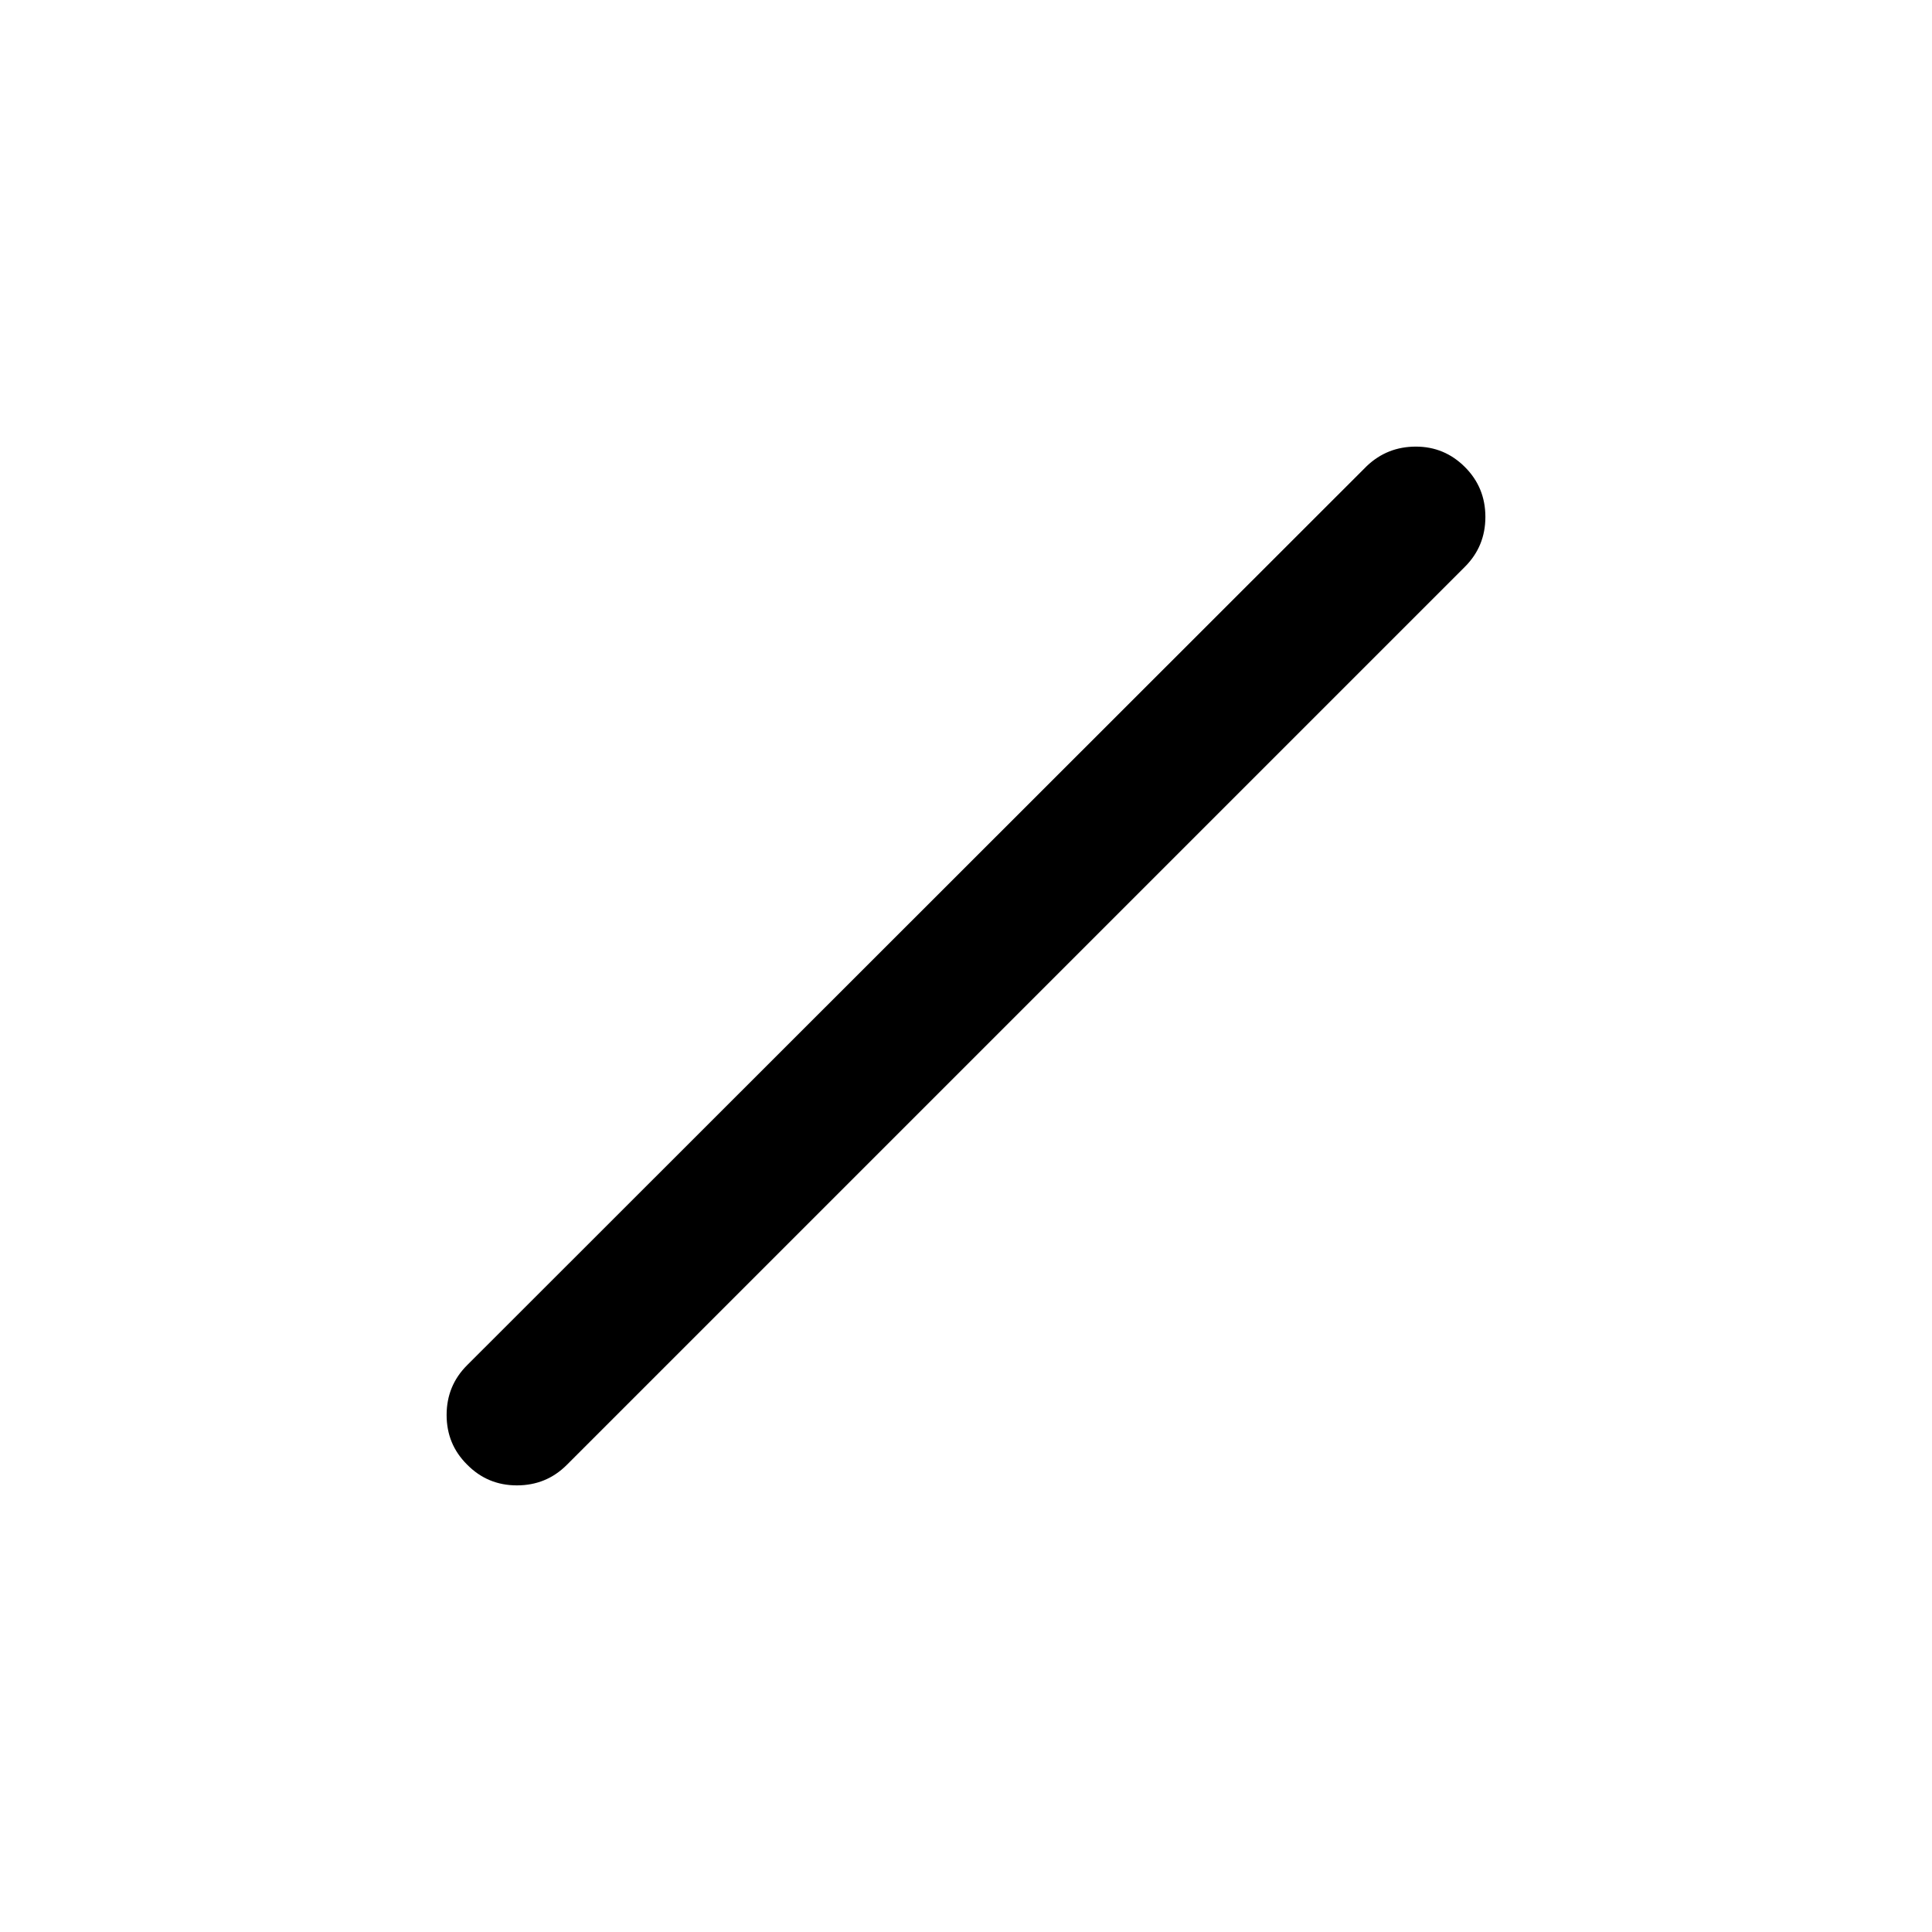 <svg xmlns="http://www.w3.org/2000/svg" height="48" viewBox="0 -960 960 960" width="48"><path d="M232.08-232.27q-10.16-10.08-10.16-24.63 0-14.56 10.16-24.72l447.07-446.8q10.16-9.66 24.39-9.66t24.38 10.16q10.16 10.15 10.16 24.77 0 14.61-10.16 24.77l-446.3 446.3q-10.16 10.16-24.77 10.16-14.62 0-24.77-10.35Z"/></svg>